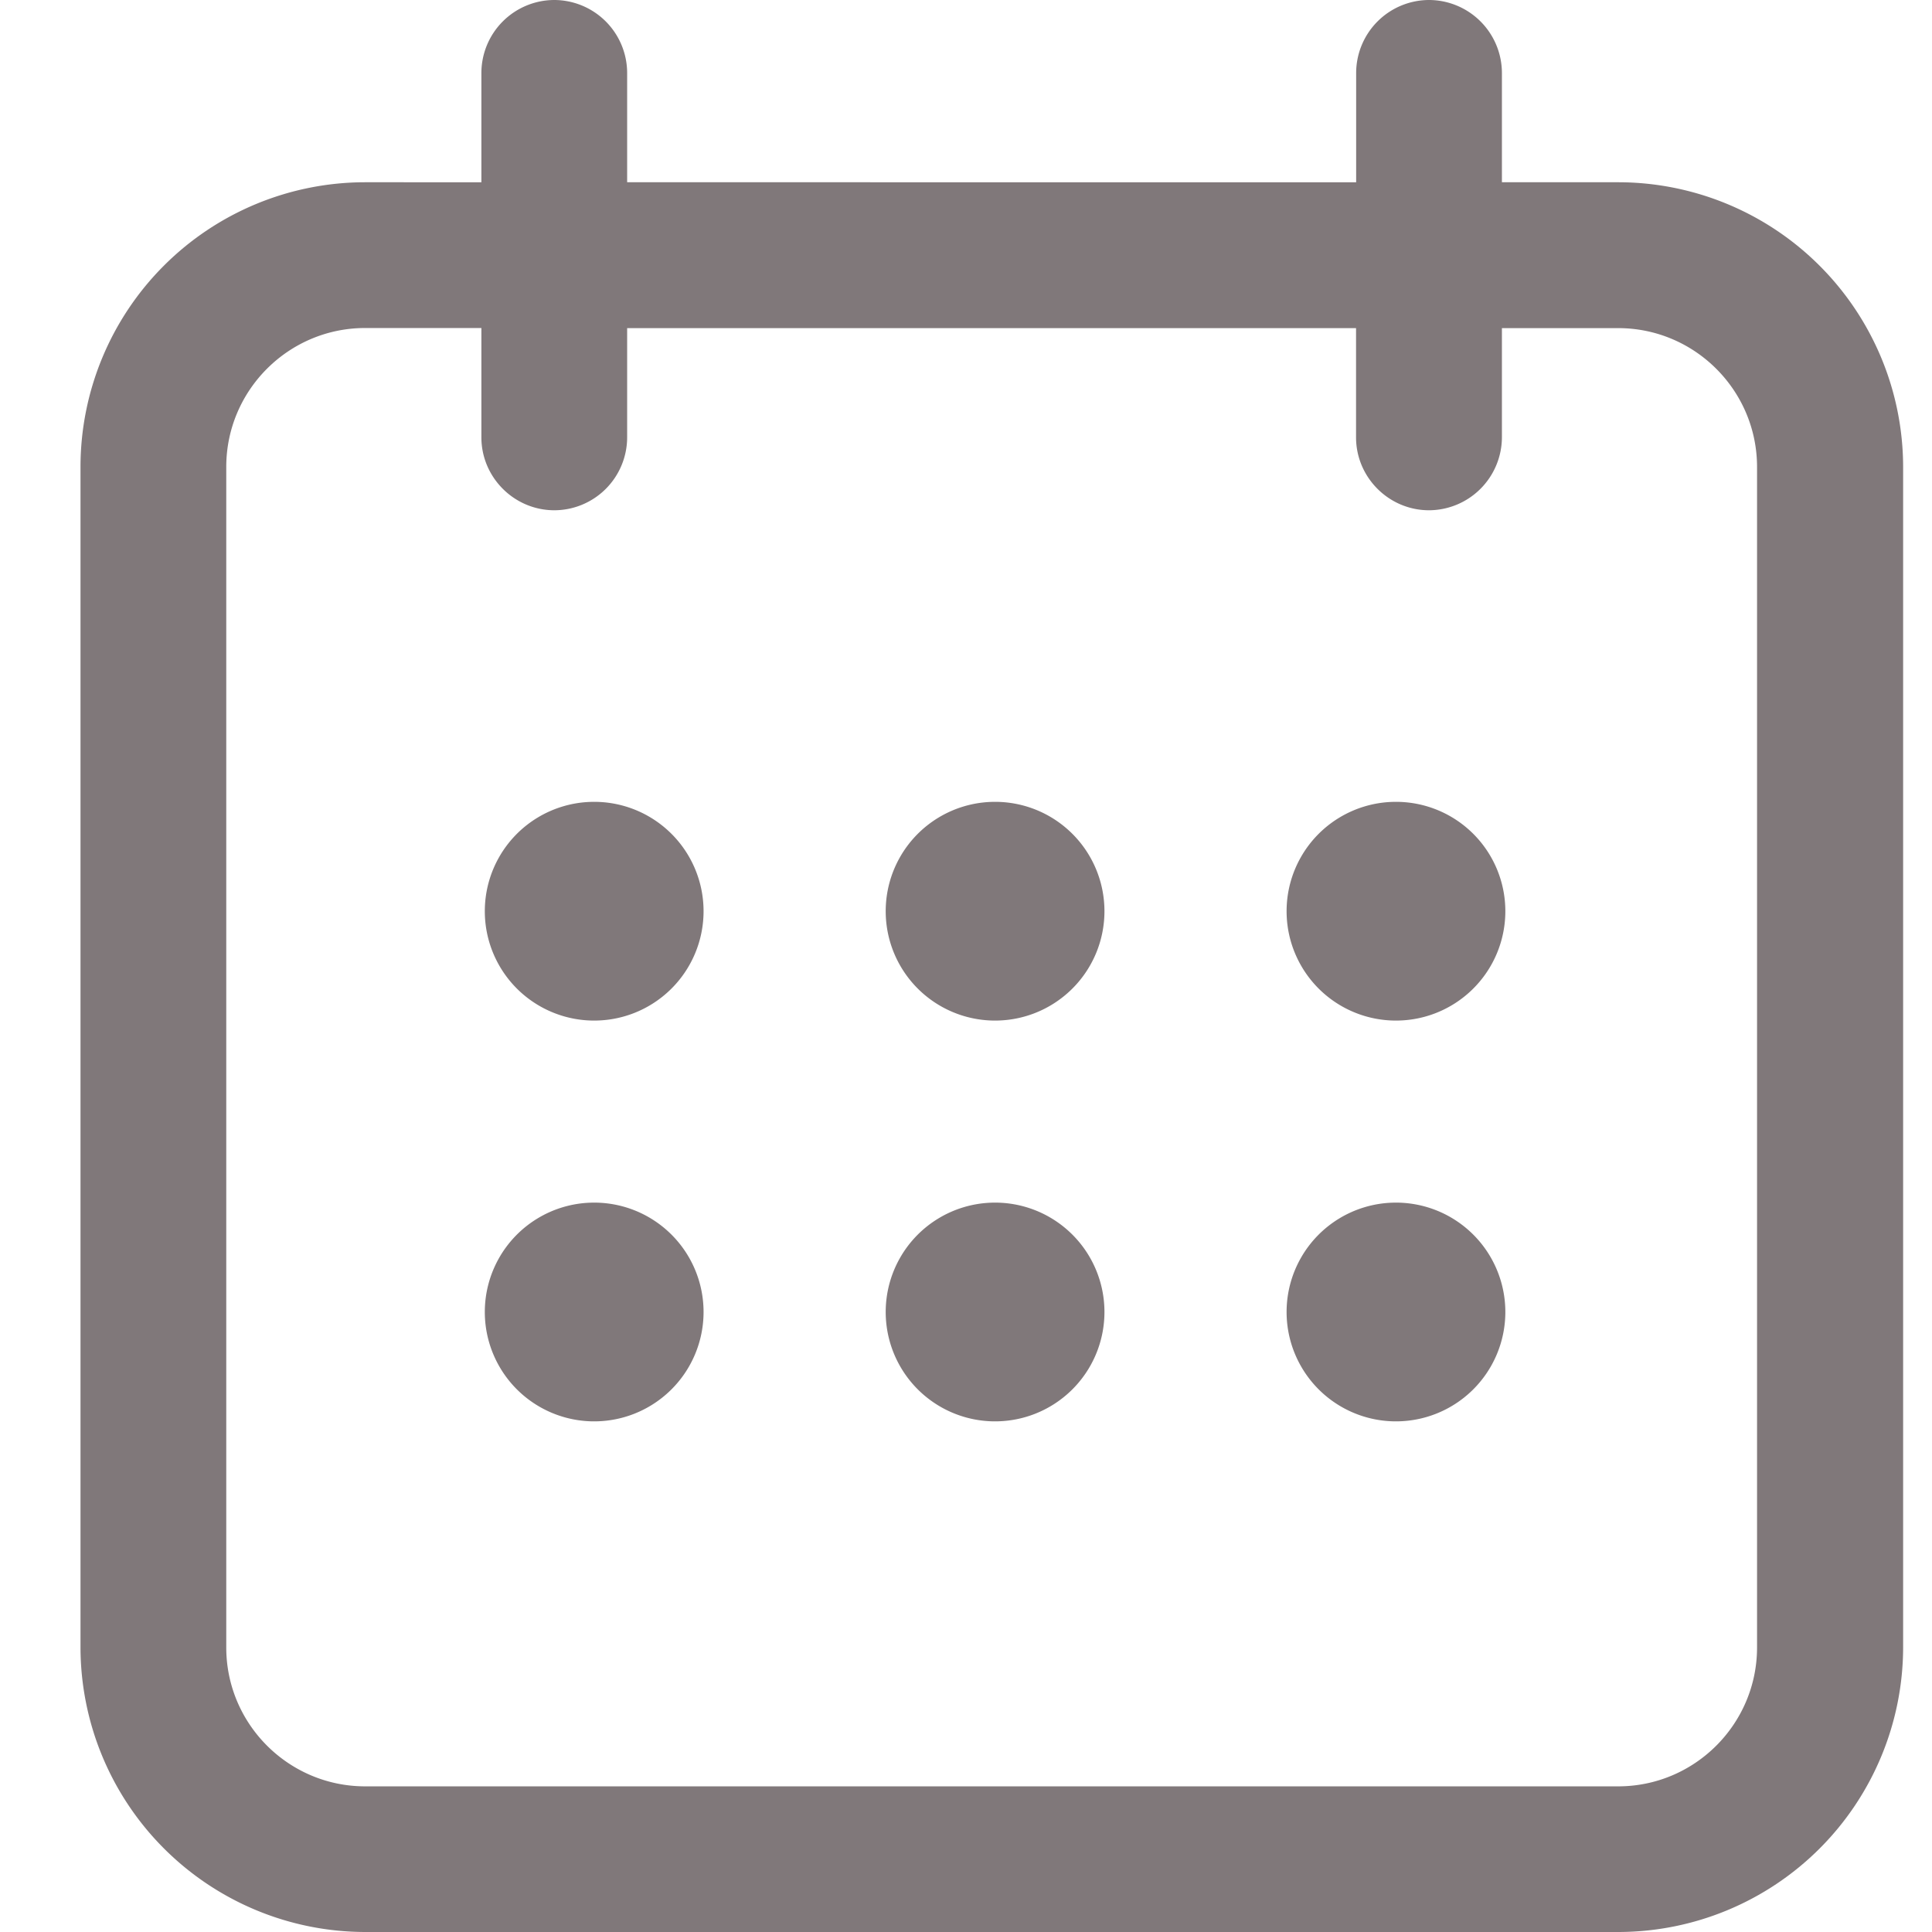 <svg width="18" height="18" fill="none" xmlns="http://www.w3.org/2000/svg"><path d="M5.164 0a.681.681 0 00-.679.68v1.018H3.402A2.653 2.653 0 00.75 4.35v10.998A2.656 2.656 0 003.402 18h11.677a2.656 2.656 0 002.652-2.652V4.35a2.656 2.656 0 00-2.652-2.652h-1.086V.679a.681.681 0 00-.68-.679.681.681 0 00-.678.68v1.018H5.843V.679A.681.681 0 005.164 0zm7.47 3.056v1.019c0 .373.306.679.68.679a.682.682 0 00.679-.68V3.057h1.083c.713 0 1.294.58 1.294 1.294v10.998c0 .713-.58 1.294-1.294 1.294H3.402c-.713 0-1.294-.58-1.294-1.294V4.35c0-.713.58-1.294 1.294-1.294h1.083v1.019c0 .373.306.679.68.679a.68.68 0 00.678-.68V3.057h6.792z" fill="#80787A"/><path d="M5.504 9.508a1.019 1.019 0 100-2.037 1.019 1.019 0 000 2.037zm3.735 0a1.019 1.019 0 100-2.037 1.019 1.019 0 000 2.037zm3.735 0a1.019 1.019 0 100-2.037 1.019 1.019 0 000 2.037zm-7.47 3.734a1.019 1.019 0 100-2.037 1.019 1.019 0 000 2.037zm3.735 0a1.019 1.019 0 100-2.037 1.019 1.019 0 000 2.037zm3.735 0a1.019 1.019 0 100-2.037 1.019 1.019 0 000 2.037z" fill="#80787A"/></svg>